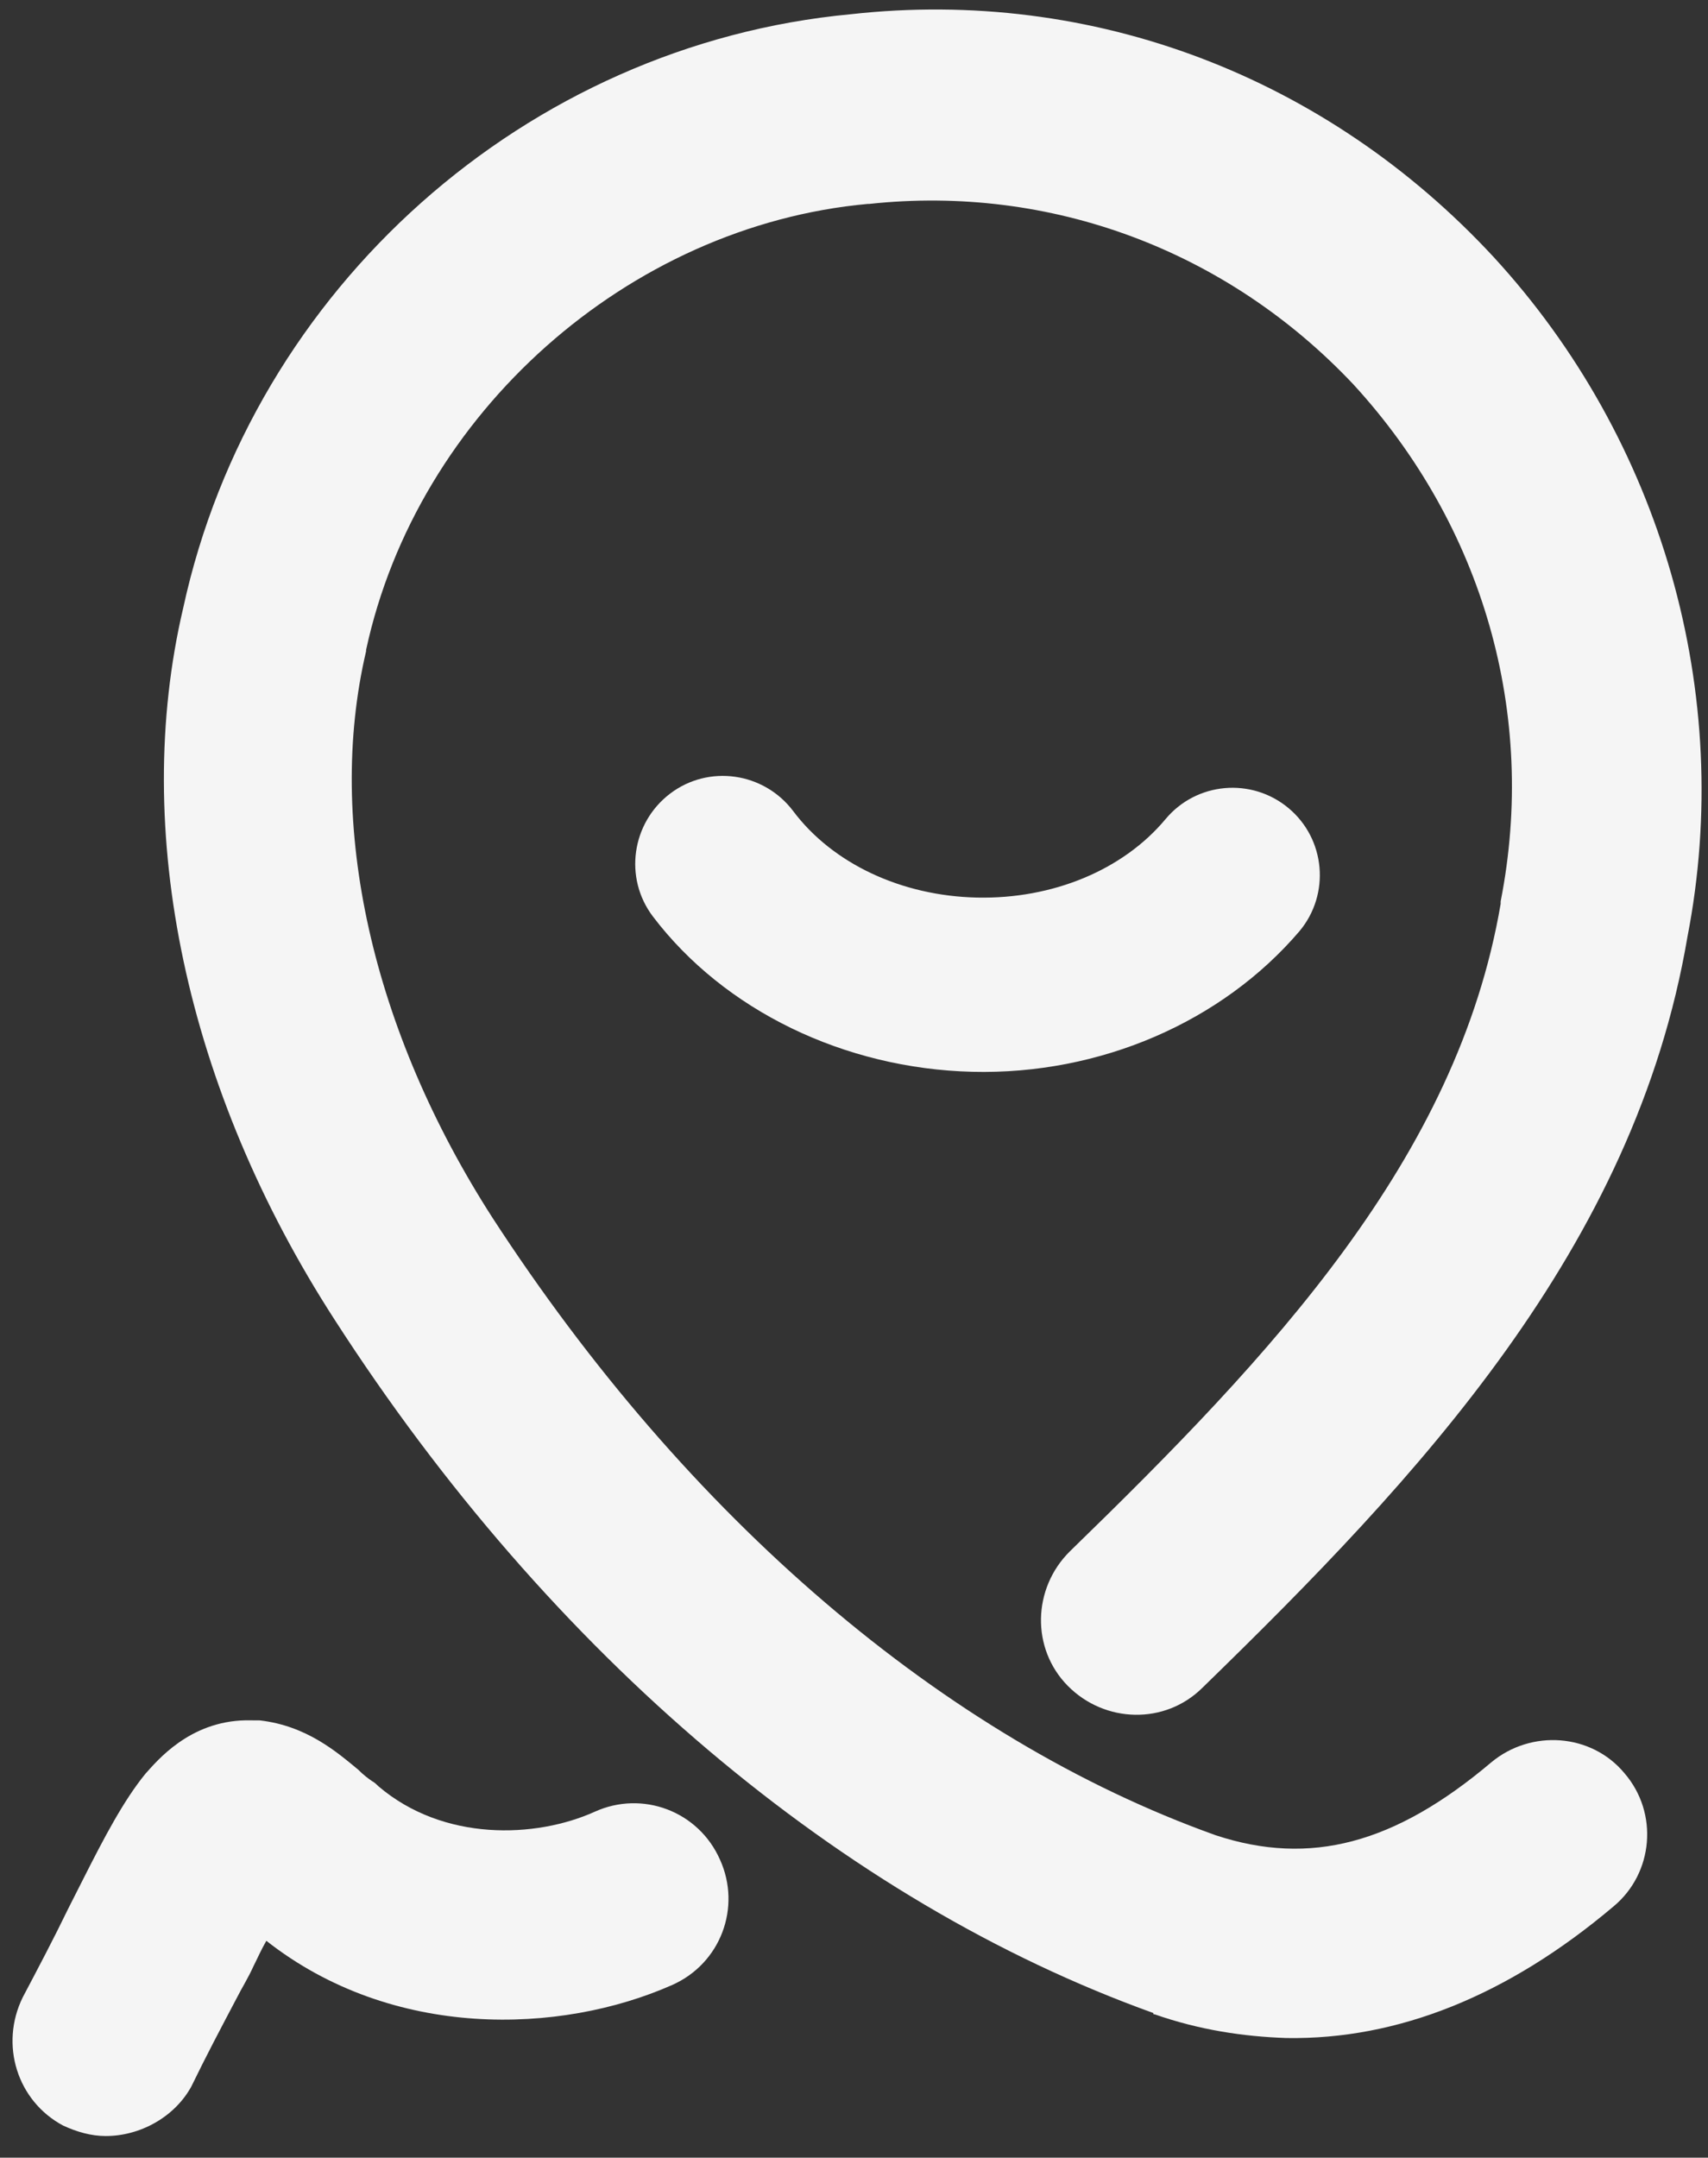 <svg width="99" height="125" viewBox="0 0 99 125" fill="none" xmlns="http://www.w3.org/2000/svg">
<rect x="0" y="0" width="99" height="125" fill="#333333" stroke="none"/>
<path d="M56.355 62.091C48.934 61.906 41.974 58.532 37.844 53.094C36.148 50.859 36.609 47.67 38.844 45.974C41.079 44.278 44.268 44.739 45.964 46.973C48.25 50.028 52.249 51.903 56.627 51.998C61.006 52.094 65.096 50.407 67.56 47.45C69.352 45.306 72.544 45.025 74.688 46.817C76.832 48.609 77.113 51.801 75.321 53.945C70.842 59.193 63.776 62.276 56.355 62.091Z" fill="white" fill-opacity="0.95"/>
<path d="M74.562 118.067C72.04 117.98 69.518 117.597 66.925 116.694C66.85 116.693 66.85 116.693 66.851 116.619C48.847 110.148 31.92 95.889 19.398 76.457C10.779 63.13 7.587 48.121 10.619 35.222C14.643 16.687 30.521 2.589 49.307 0.825C63.342 -0.739 76.899 4.448 86.571 14.886C96.316 25.473 100.549 40.189 97.808 54.277C94.751 72.298 82.217 85.596 69.689 97.781C67.526 99.923 64.038 99.832 61.896 97.669C59.755 95.506 59.846 92.018 62.009 89.876C73.717 78.504 84.46 67.126 86.981 52.369C86.982 52.295 86.982 52.295 86.982 52.22C89.113 41.395 85.975 30.469 78.445 22.268C71.135 14.514 60.911 10.678 50.367 11.815C50.292 11.814 50.292 11.814 50.292 11.814C36.407 13.082 24.182 23.933 21.22 37.649L21.22 37.723C18.87 47.731 21.558 59.694 28.556 70.564C39.827 87.912 54.682 100.676 70.464 106.32C75.947 108.128 80.852 106.816 86.442 102.093C88.752 100.175 92.239 100.415 94.157 102.725C96.15 105.035 95.836 108.522 93.526 110.441C87.415 115.606 81.019 118.173 74.562 118.067Z" fill="white" fill-opacity="0.95"/>
<path d="M6.105 123.744C5.288 123.74 4.473 123.514 3.658 123.138C0.994 121.715 -0.03 118.445 1.32 115.705C2.219 114.002 3.118 112.3 3.942 110.597C4.242 110.004 4.542 109.412 4.842 108.82C6.041 106.451 7.165 104.304 8.434 102.751C9.105 102.012 10.972 99.721 14.238 99.662C14.535 99.664 14.758 99.665 15.055 99.666C17.799 99.977 19.573 101.544 20.756 102.515C21.051 102.813 21.347 103.037 21.569 103.187C21.717 103.262 21.864 103.411 21.938 103.485C25.708 106.695 31.053 106.499 34.474 104.957C37.226 103.708 40.486 104.912 41.734 107.738C42.982 110.491 41.779 113.75 38.953 114.998C32.481 117.861 22.757 118.185 15.438 112.434C15.138 112.952 14.913 113.471 14.688 113.915C14.388 114.581 14.014 115.173 13.714 115.766C12.815 117.468 11.916 119.171 11.091 120.874C10.118 122.65 8.109 123.754 6.105 123.744Z" fill="white" fill-opacity="0.95"/>
</svg>
